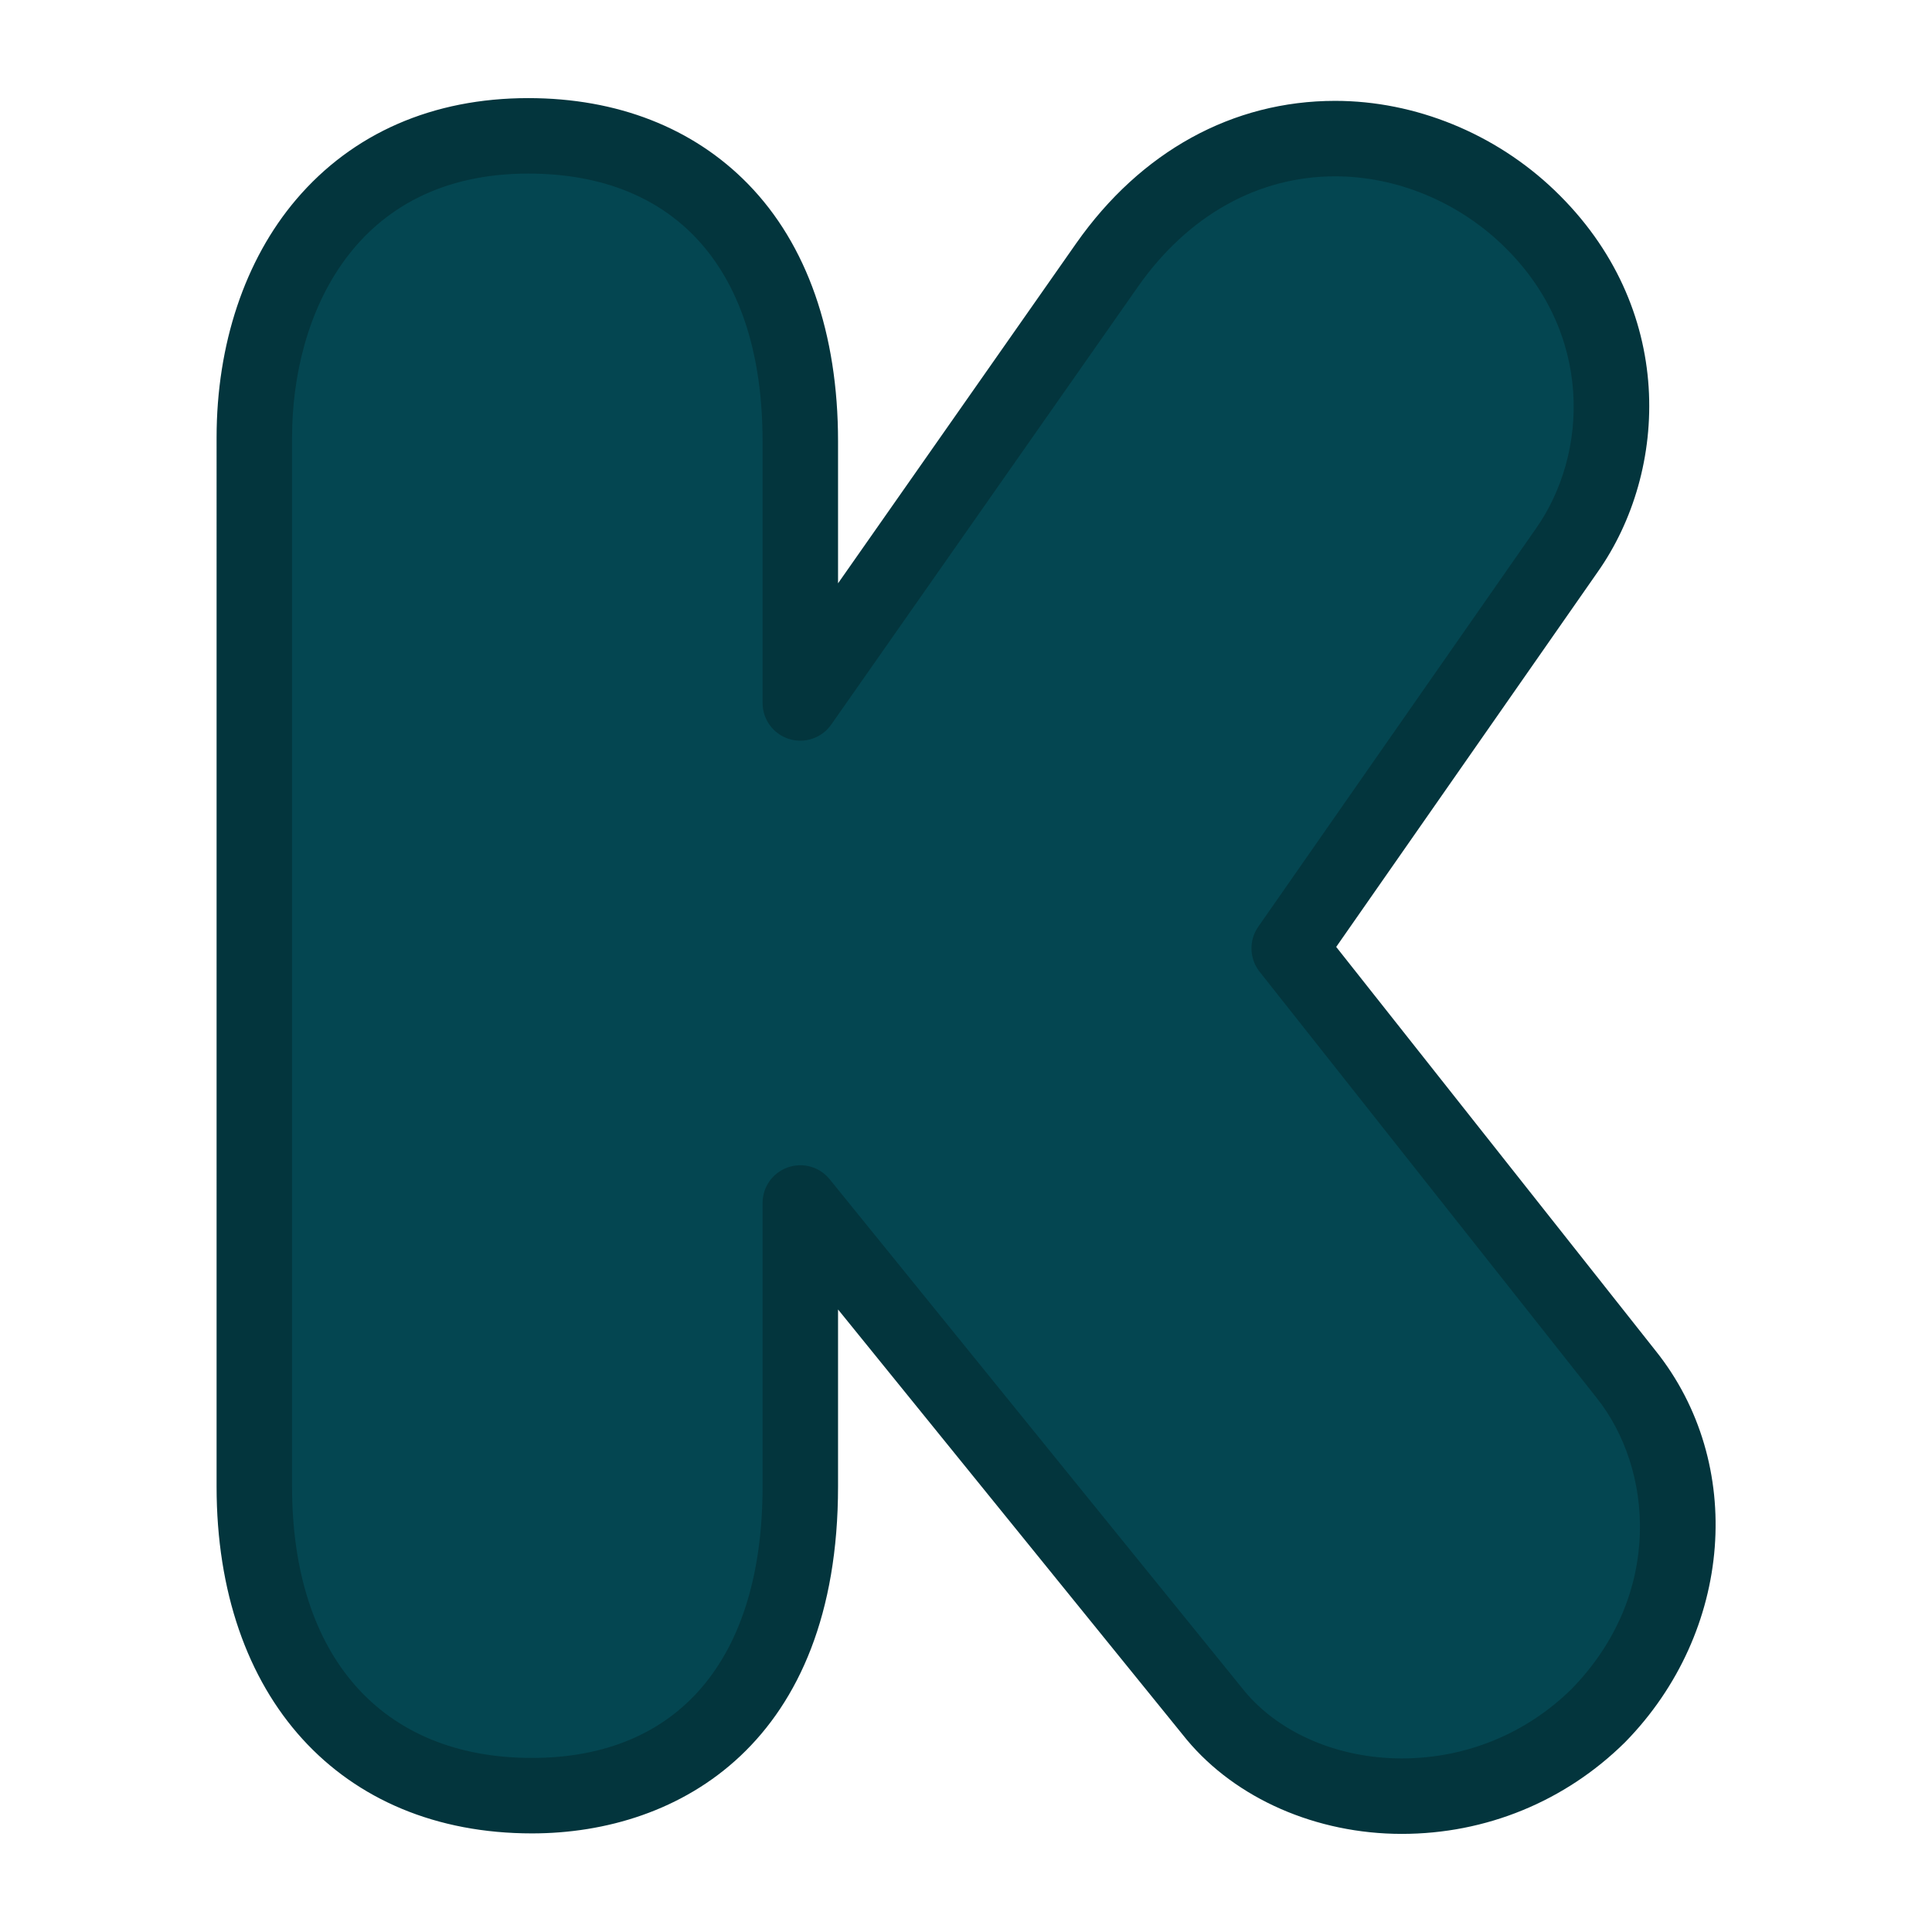 <?xml version="1.0" ?><!DOCTYPE svg  PUBLIC '-//W3C//DTD SVG 1.1//EN'  'http://www.w3.org/Graphics/SVG/1.1/DTD/svg11.dtd'><svg height="512px" style="enable-background:new 0 0 512 512;" version="1.1" viewBox="0 0 512 512" width="512px" xml:space="preserve" xmlns="http://www.w3.org/2000/svg" xmlns:xlink="http://www.w3.org/1999/xlink"><g id="comp_x5F_191-kickstarter"><g><g><g><path d="M212.09,116.941c0-55.205-31.925-80.94-72.1-80.94c-46.855,0-72.592,35.559-72.592,79.958      v277.987c0,46.463,24.853,81.923,73.574,81.923c39.096,0,71.118-25.146,71.118-81.923v-75.145l110.113,135.853      c22.297,26.716,70.822,30.154,101.371,0c26.521-27.112,26.817-66.209,7.27-90.568l-89.191-112.767l73.573-105.498      c17.091-24.262,17.189-61.981-10.217-88.209c-29.763-28.486-80.939-31.04-111.588,12.574L212.09,186.291V116.941z" style="fill:#044651;"/><path d="M371.491,485.999c-22.638,0-43.933-9.322-56.966-24.938c-0.03-0.036-0.061-0.073-0.091-0.11      L222.09,347.02v46.926c0,67.774-41.903,91.923-81.118,91.923c-50.769,0-83.574-36.082-83.574-91.923V115.958      c0-24.705,7.497-47.117,21.11-63.11c14.951-17.563,36.21-26.847,61.482-26.847c23.587,0,43.738,7.879,58.275,22.787      c15.586,15.983,23.825,39.55,23.825,68.153v37.644l63.141-90.138c17.096-24.328,41.454-37.718,68.597-37.718      c21.212,0,42.388,8.623,58.096,23.658c32.454,31.059,30.34,74.416,11.479,101.192l-69.296,99.364l84.582,106.939      c24.013,29.923,20.607,74.556-7.965,103.765c-0.041,0.041-0.082,0.083-0.123,0.124      C414.771,477.395,393.779,485.999,371.491,485.999z M329.924,448.298c9.283,11.085,24.816,17.701,41.567,17.701      c16.966,0,32.942-6.535,44.996-18.402c24.433-25.038,21.621-58.48,6.558-77.253L333.81,257.521      c-2.737-3.46-2.883-8.305-0.359-11.924L407.023,140.1c13.964-19.824,15.363-52.017-8.929-75.265      c-12.022-11.507-28.157-18.106-44.268-18.106c-20.442,0-38.99,10.372-52.225,29.205L220.28,192.028      c-2.504,3.574-7.037,5.111-11.198,3.8c-4.162-1.313-6.992-5.173-6.992-9.537v-69.349c0-45.083-22.634-70.94-62.1-70.94      c-46.2,0-62.592,37.686-62.592,69.958v277.987c0,45.036,23.766,71.923,63.574,71.923c38.841,0,61.118-26.215,61.118-71.923      v-75.145c0-4.235,2.668-8.011,6.66-9.426c3.992-1.414,8.442-0.161,11.109,3.129L329.924,448.298z" style="fill:#03353D;"/></g></g></g></g><g id="Layer_1"/></svg>